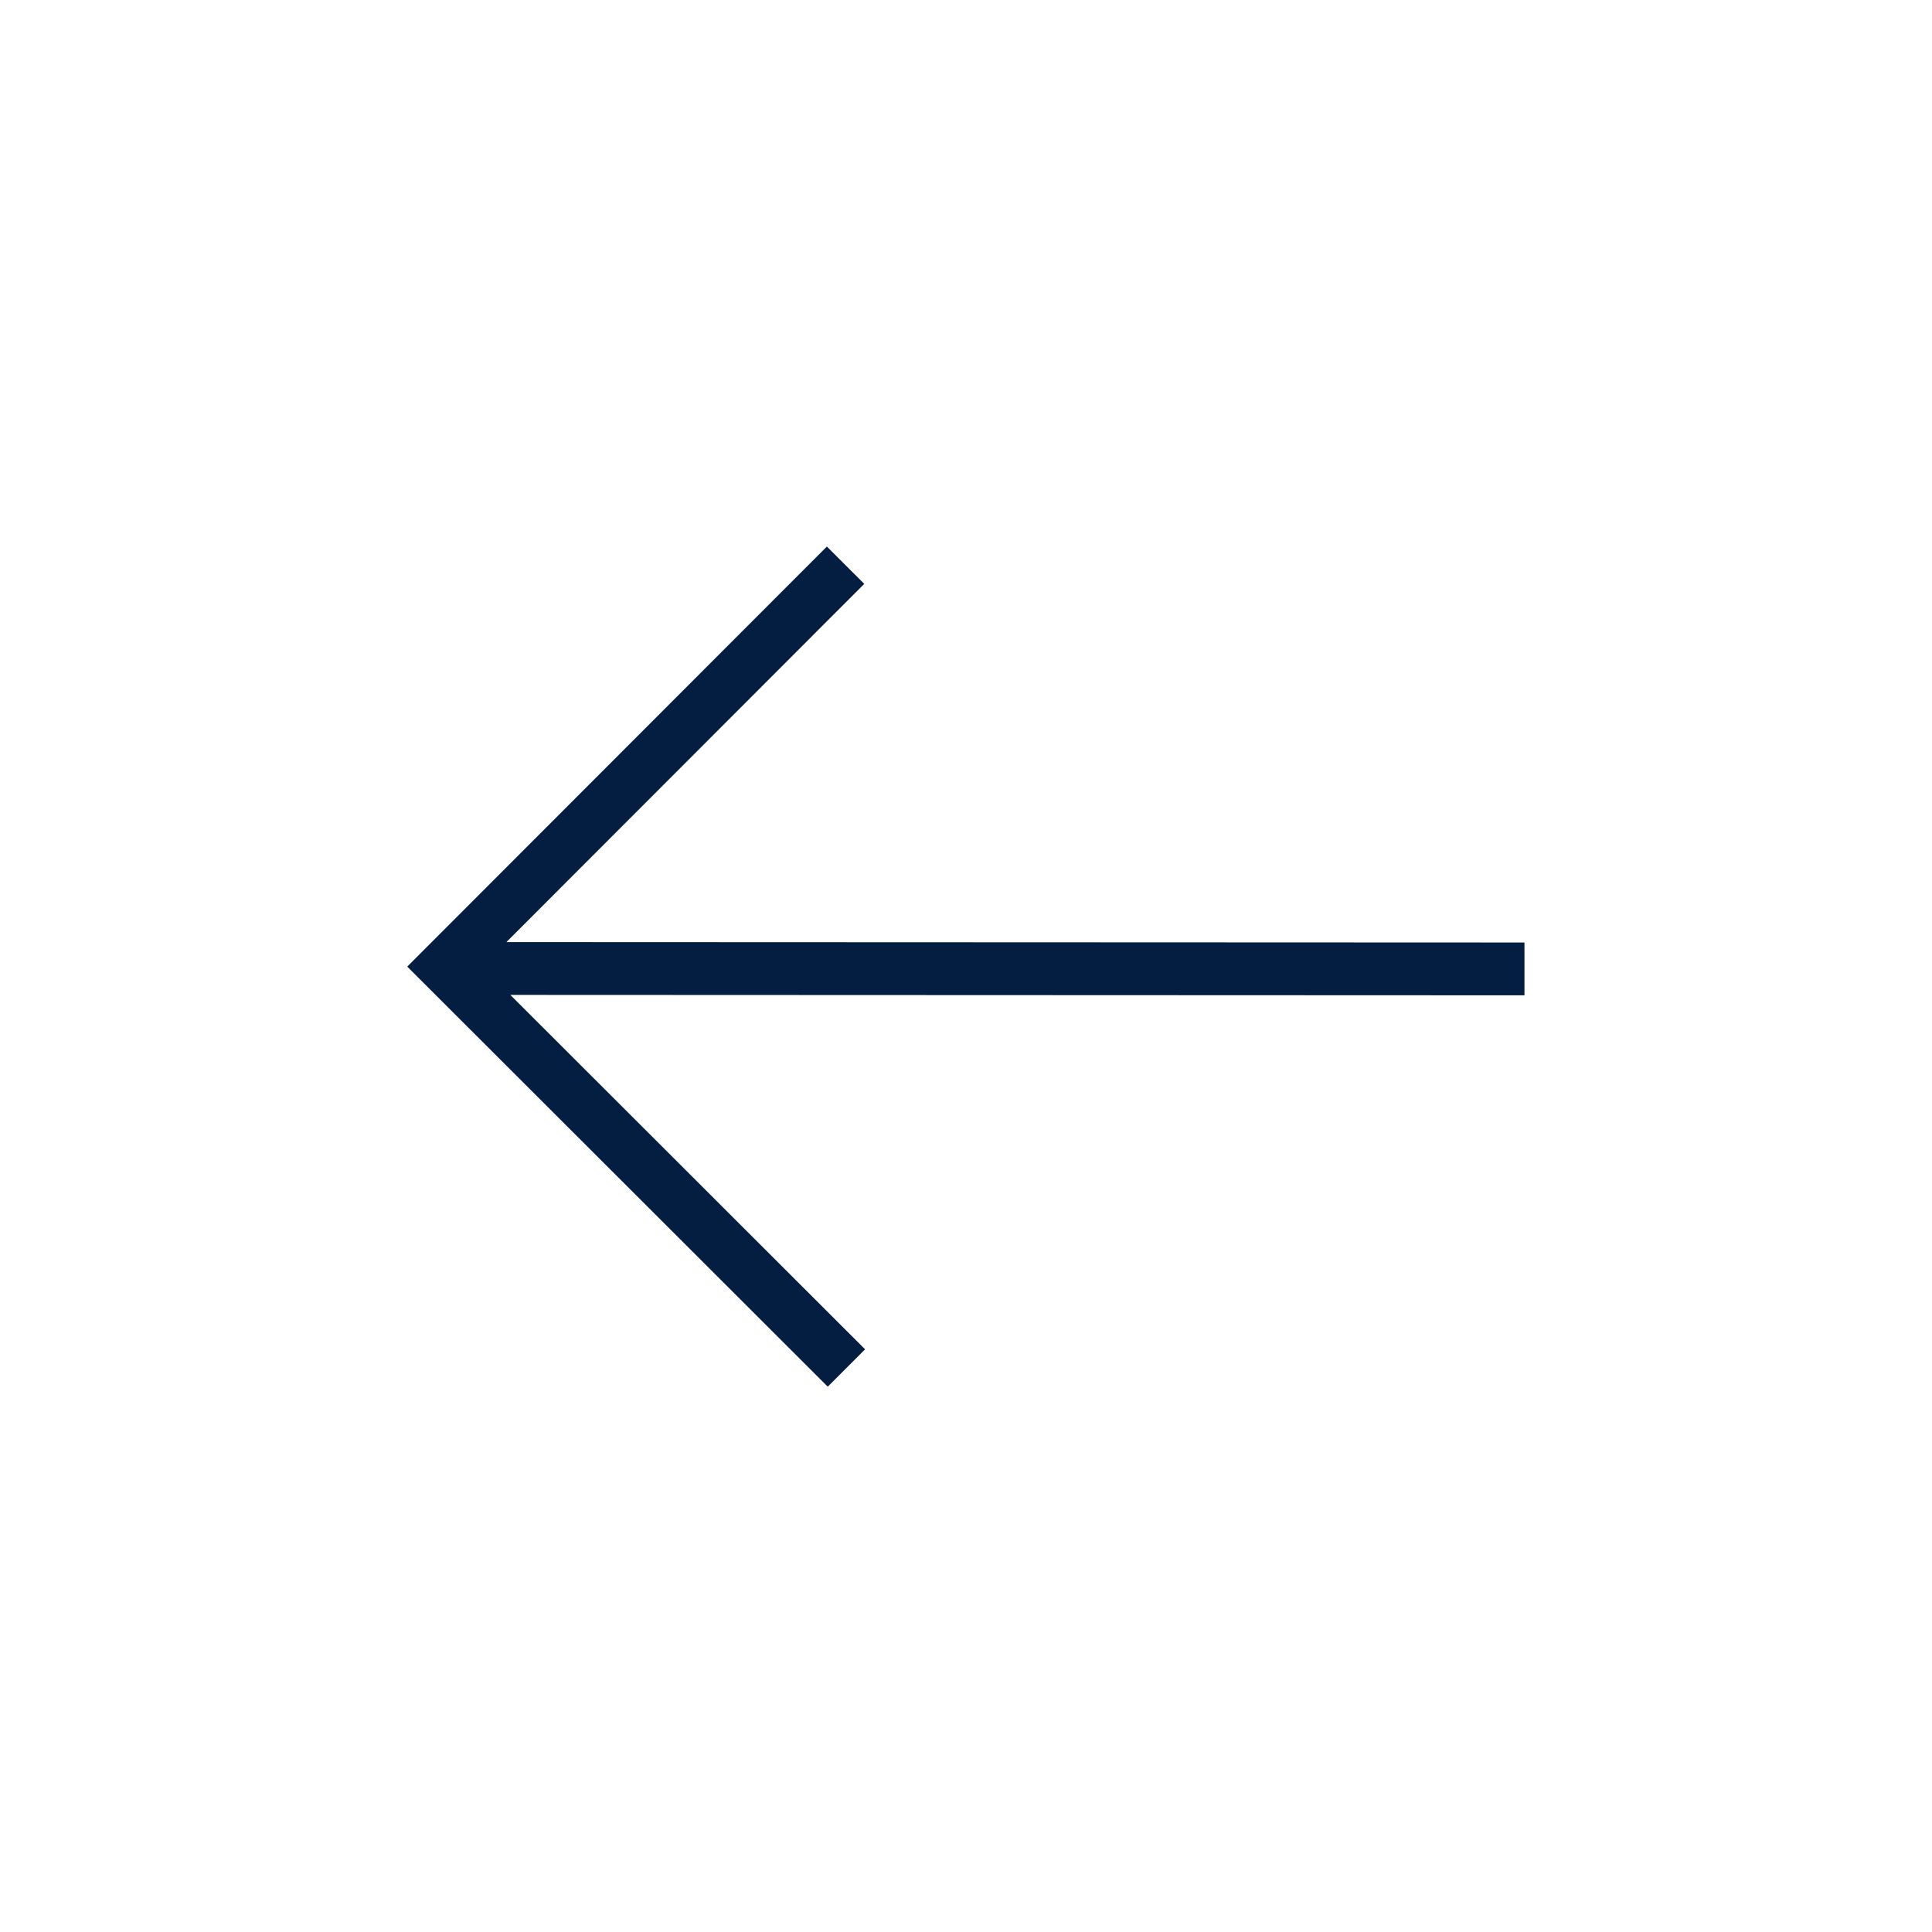 <?xml version="1.0" encoding="iso-8859-1"?>
<!-- Generator: Adobe Illustrator 19.2.0, SVG Export Plug-In . SVG Version: 6.00 Build 0)  -->
<svg version="1.1" id="Lager_13" xmlns="http://www.w3.org/2000/svg" xmlns:xlink="http://www.w3.org/1999/xlink" x="0px" y="0px"
	 viewBox="0 0 256 256" style="enable-background:new 0 0 256 256;" xml:space="preserve">
<polygon style="fill:#041E42;" points="202.001,124.886 67.101,124.831 114.518,77.366 109.566,72.419 53.961,128.08 
	109.681,183.743 114.628,178.79 67.622,131.831 201.999,131.886 "/>
</svg>
